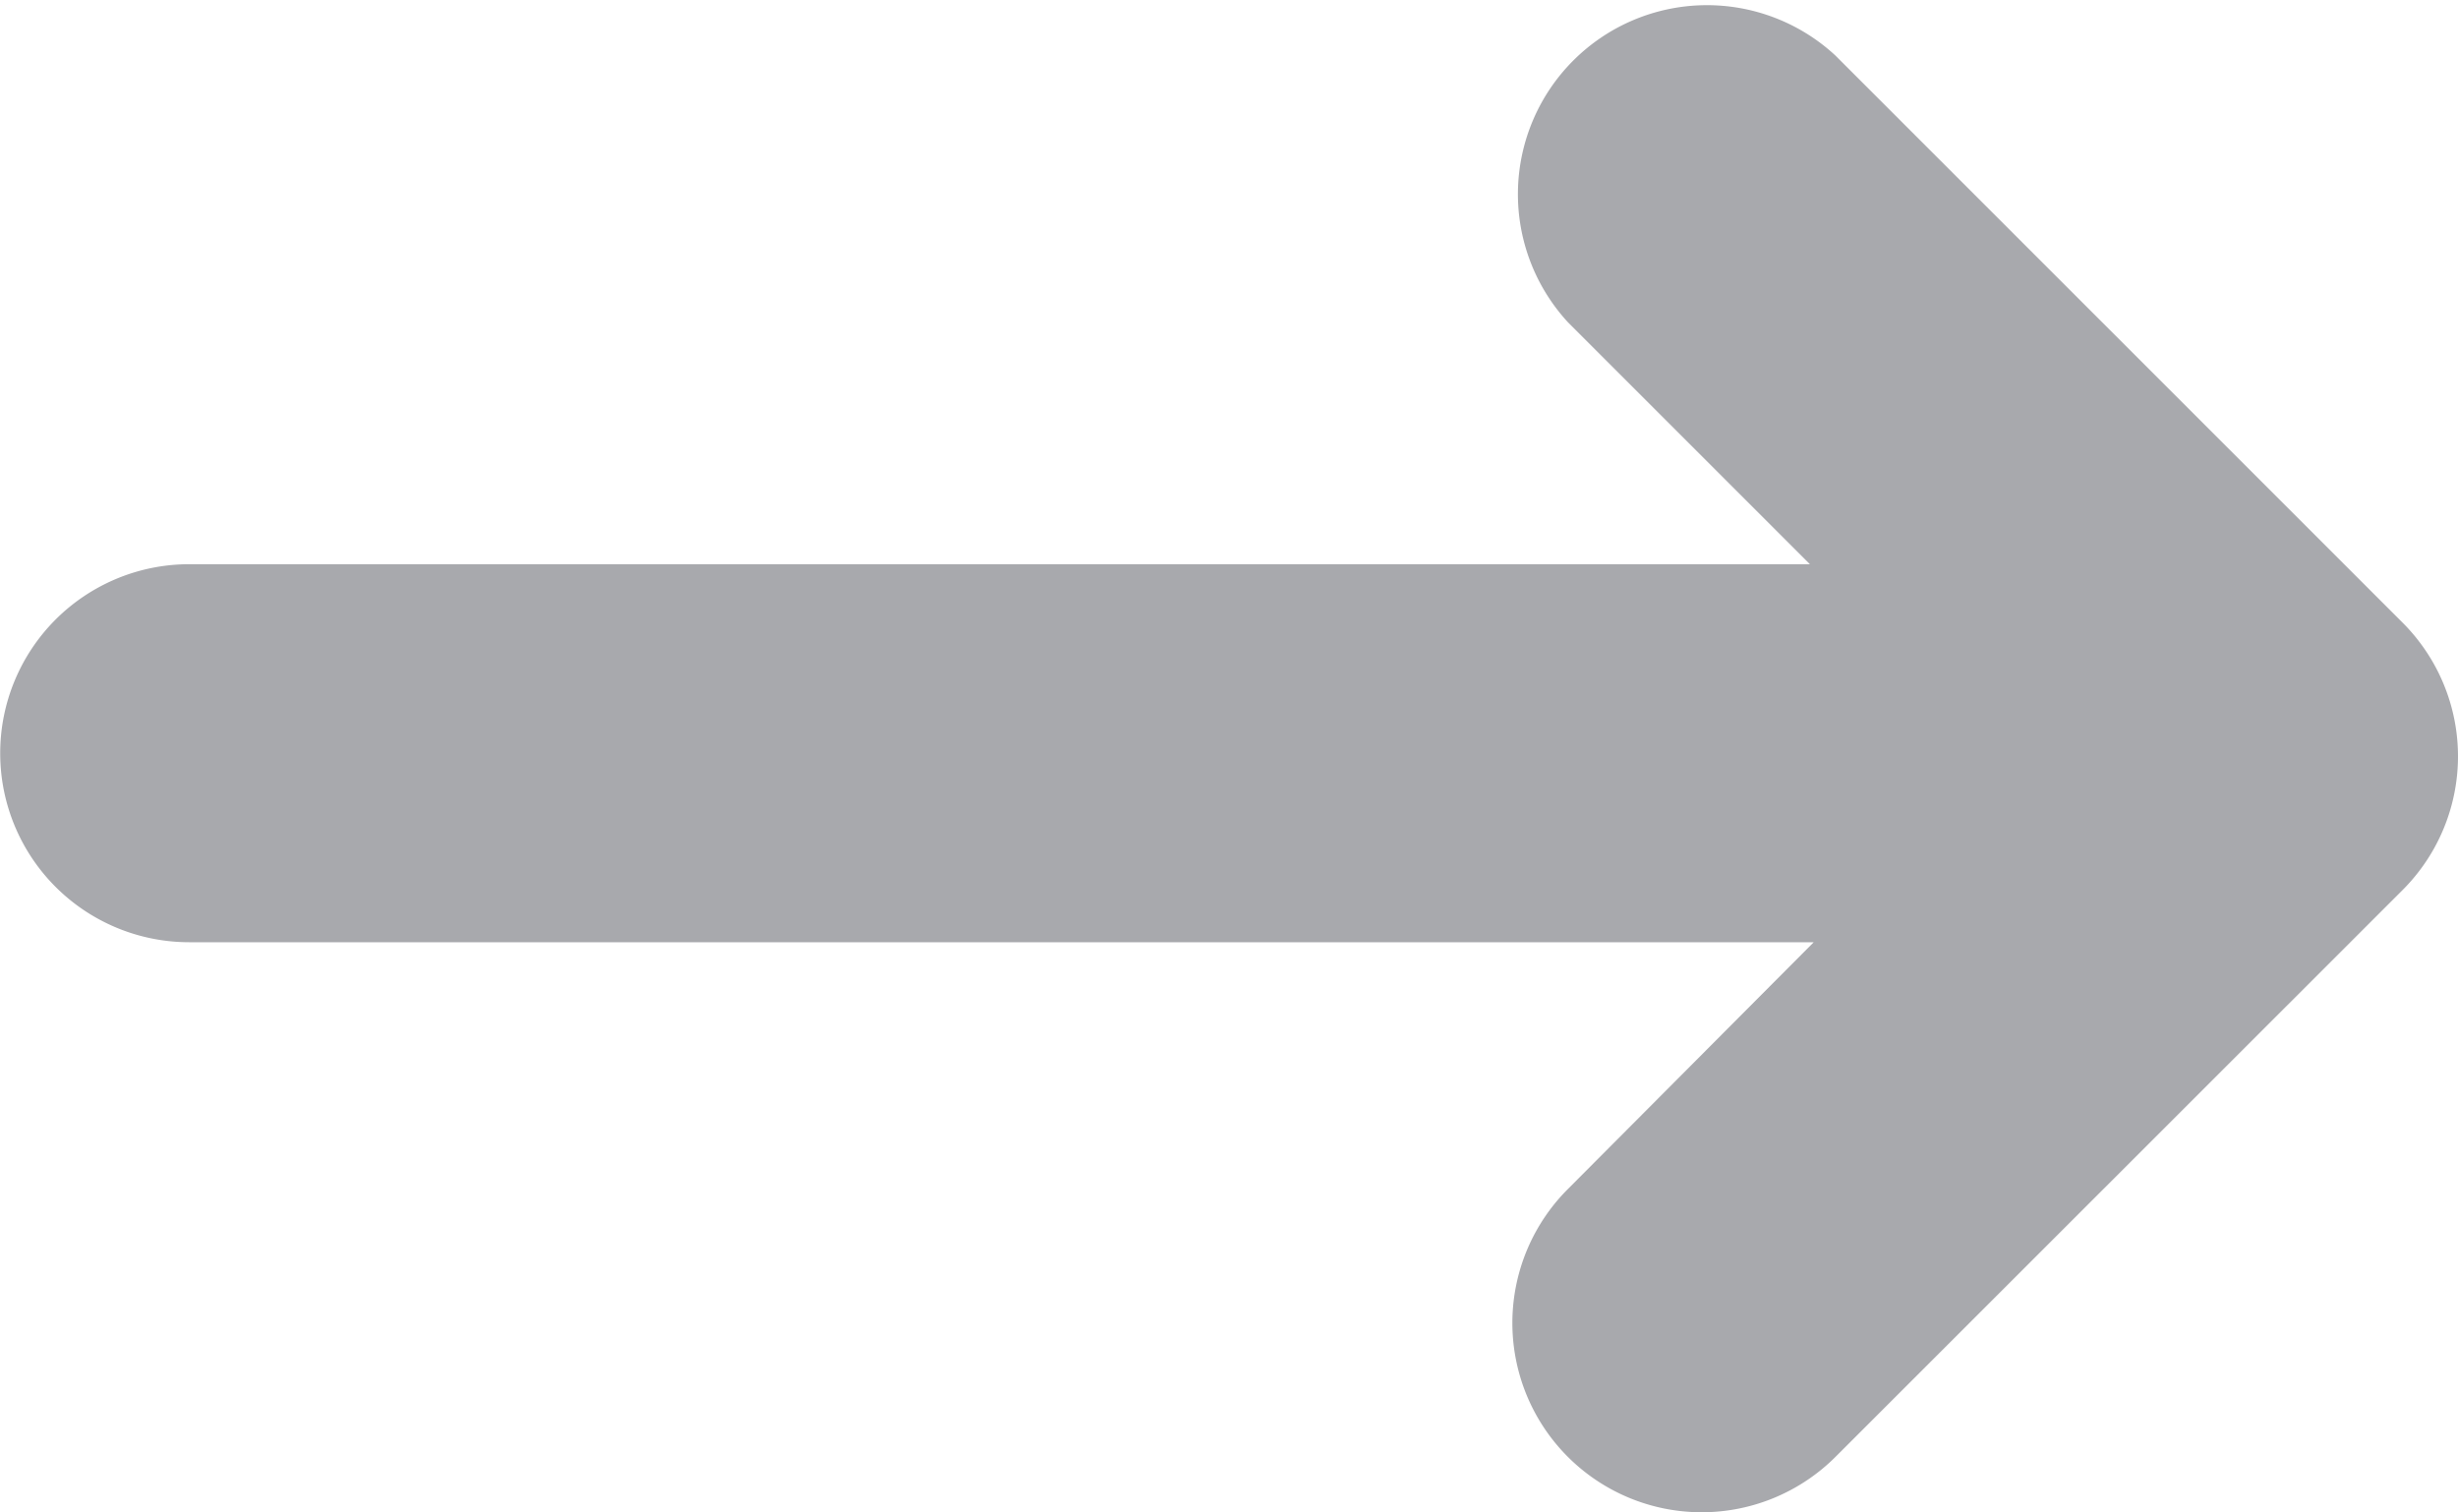 <svg id="arrow-tail_svg__Group_1886" data-name="Group 1886" xmlns="http://www.w3.org/2000/svg" xmlns:xlink="http://www.w3.org/1999/xlink" width="12.197" height="7.506" viewBox="0 0 12.197 7.506">
  <defs>
    <clipPath id="arrow-tail_svg__clip-path">
      <rect id="arrow-tail_svg__Rectangle_1670" data-name="Rectangle 1670" width="12.197" height="7.506" fill="#a8a9ad"/>
    </clipPath>
  </defs>
  <g id="arrow-tail_svg__Group_1885" data-name="Group 1885" transform="translate(0 0)" clip-path="url(#arrow-tail_svg__clip-path)">
    <path id="arrow-tail_svg__Path_604" data-name="Path 604" d="M11.922,3.09,9.107.275A.938.938,0,0,0,7.781,1.6l1.2,1.2H.939a.938.938,0,1,0,0,1.876H9L7.781,5.9A.938.938,0,1,0,9.107,7.231l2.815-2.814a.938.938,0,0,0,0-1.327" transform="translate(0 0)" fill="#a8a9ad"/>
  </g>
</svg>
